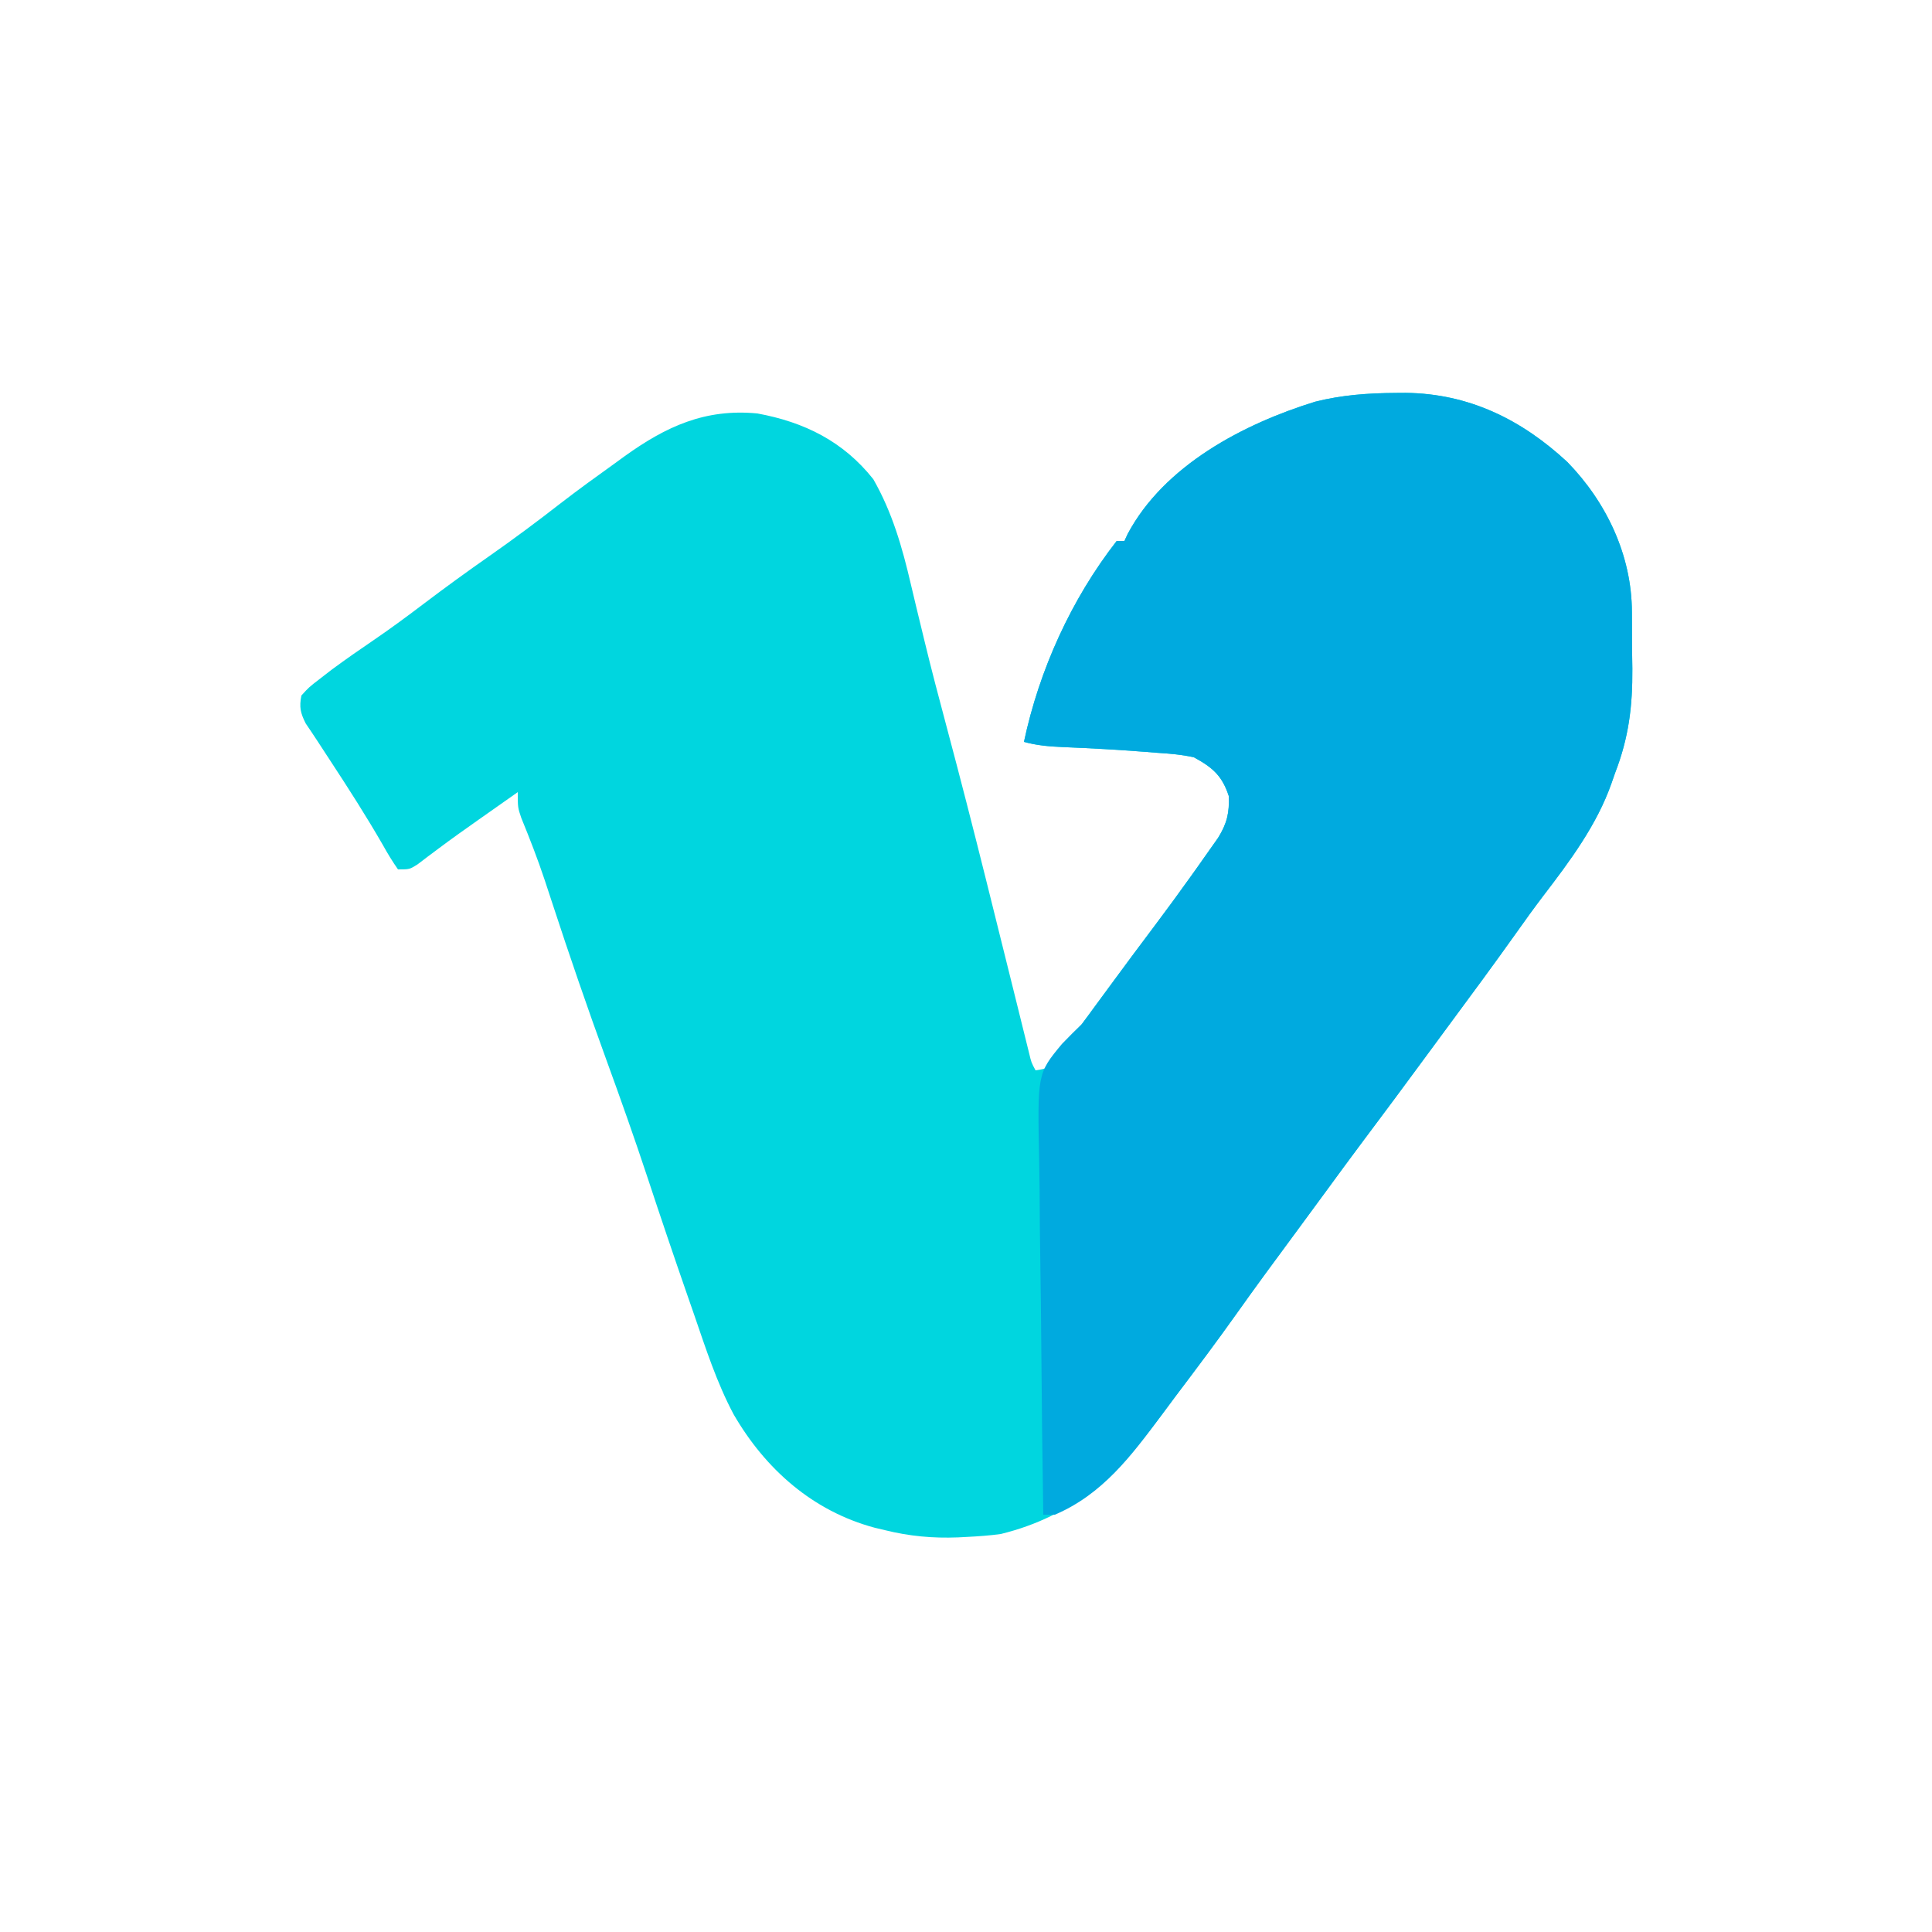 <?xml version="1.0" encoding="UTF-8"?>
<svg version="1.1" xmlns="http://www.w3.org/2000/svg" width="500" height="500">
<path d="M0 0 C0.824 -0.006 1.648 -0.011 2.497 -0.017 C18.841 0.177 32.462 6.882 44.297 17.863 C54.438 28.253 60.979 42.052 61.023 56.633 C61.03 57.413 61.037 58.194 61.044 58.998 C61.054 60.644 61.058 62.289 61.058 63.935 C61.062 66.41 61.099 68.884 61.137 71.359 C61.205 81.036 60.222 89.18 56.688 98.312 C56.376 99.204 56.065 100.095 55.745 101.014 C51.939 111.851 44.944 121.207 38.02 130.242 C35.614 133.409 33.297 136.63 31 139.875 C25.278 147.935 19.4 155.878 13.524 163.826 C11.678 166.325 9.837 168.826 7.996 171.328 C2.323 179.04 -3.369 186.736 -9.125 194.387 C-12.068 198.323 -14.972 202.286 -17.874 206.253 C-20.499 209.841 -23.131 213.424 -25.773 217 C-31.044 224.133 -36.309 231.264 -41.438 238.5 C-46.458 245.579 -51.671 252.509 -56.9 259.435 C-58.218 261.187 -59.526 262.947 -60.828 264.711 C-72.061 279.879 -83.401 290.674 -102.312 295.312 C-105.204 295.711 -108.086 295.914 -111 296.062 C-111.79 296.103 -112.58 296.144 -113.395 296.187 C-119.919 296.444 -125.959 295.885 -132.312 294.312 C-133.183 294.105 -134.053 293.897 -134.949 293.684 C-150.951 289.395 -163.24 278.531 -171.461 264.328 C-175.832 256.106 -178.665 247.279 -181.688 238.5 C-182.268 236.83 -182.849 235.16 -183.43 233.49 C-186.962 223.326 -190.411 213.137 -193.781 202.918 C-197.136 192.773 -200.709 182.699 -204.367 172.66 C-209.284 159.152 -213.949 145.581 -218.419 131.919 C-218.857 130.587 -219.295 129.254 -219.734 127.922 C-219.946 127.28 -220.157 126.637 -220.375 125.976 C-222.181 120.559 -224.241 115.277 -226.403 109.993 C-227.312 107.312 -227.312 107.312 -227.312 103.312 C-229.918 105.144 -232.521 106.978 -235.125 108.812 C-235.897 109.356 -236.67 109.899 -237.465 110.458 C-240.932 112.901 -244.39 115.349 -247.785 117.891 C-248.743 118.607 -249.701 119.324 -250.688 120.062 C-251.937 121.014 -251.937 121.014 -253.211 121.984 C-255.312 123.312 -255.312 123.312 -258.312 123.312 C-259.754 121.253 -260.973 119.253 -262.188 117.062 C-266.499 109.57 -271.141 102.331 -275.882 95.104 C-276.922 93.518 -277.959 91.93 -278.991 90.339 C-280.042 88.727 -281.115 87.131 -282.195 85.539 C-283.568 82.803 -283.903 81.328 -283.312 78.312 C-281.363 76.172 -281.363 76.172 -278.625 74.062 C-277.614 73.28 -276.604 72.498 -275.562 71.691 C-271.933 69.005 -268.23 66.429 -264.494 63.893 C-260.084 60.889 -255.814 57.724 -251.562 54.5 C-245.993 50.281 -240.353 46.19 -234.625 42.188 C-228.383 37.823 -222.31 33.299 -216.301 28.621 C-211.714 25.078 -207.025 21.686 -202.312 18.312 C-201.446 17.682 -200.58 17.052 -199.688 16.402 C-188.942 8.687 -178.835 4.013 -165.312 5.312 C-153.135 7.546 -143.078 12.533 -135.312 22.312 C-130.4 30.887 -127.811 39.948 -125.588 49.495 C-124.655 53.497 -123.676 57.488 -122.707 61.48 C-122.508 62.306 -122.309 63.131 -122.104 63.981 C-120.294 71.469 -118.333 78.912 -116.341 86.352 C-112.825 99.497 -109.452 112.674 -106.156 125.875 C-105.975 126.6 -105.794 127.326 -105.608 128.073 C-103.771 135.434 -101.939 142.797 -100.114 150.162 C-99.427 152.935 -98.738 155.707 -98.048 158.48 C-97.567 160.419 -97.088 162.359 -96.61 164.299 C-96.322 165.458 -96.033 166.618 -95.736 167.813 C-95.484 168.831 -95.232 169.849 -94.973 170.898 C-94.401 173.299 -94.401 173.299 -93.312 175.312 C-90.6 174.969 -89.517 174.54 -87.664 172.477 C-86.809 171.22 -86.809 171.22 -85.938 169.938 C-85.248 168.949 -84.558 167.96 -83.848 166.941 C-83.455 166.374 -83.062 165.807 -82.657 165.223 C-79.962 161.393 -77.159 157.641 -74.375 153.875 C-73.46 152.634 -73.46 152.634 -72.527 151.367 C-69.229 146.893 -65.911 142.436 -62.562 138 C-59.317 133.686 -56.14 129.328 -53 124.938 C-52.591 124.366 -52.182 123.795 -51.761 123.206 C-50.604 121.58 -49.458 119.946 -48.312 118.312 C-47.575 117.268 -46.838 116.224 -46.078 115.148 C-43.785 111.465 -43.106 108.616 -43.312 104.312 C-45.036 99.041 -47.51 96.935 -52.312 94.312 C-55.523 93.58 -58.719 93.342 -62 93.125 C-62.913 93.051 -63.826 92.977 -64.767 92.901 C-71.925 92.343 -79.097 91.942 -86.27 91.654 C-89.754 91.505 -92.953 91.237 -96.312 90.312 C-92.362 71.702 -84.056 53.364 -72.312 38.312 C-71.653 38.312 -70.993 38.312 -70.312 38.312 C-69.908 37.435 -69.908 37.435 -69.496 36.539 C-60.02 18.713 -39.438 7.98 -20.945 2.273 C-13.959 0.515 -7.17 0.046 0 0 Z " fill="#00D6DF" transform="translate(361.312,101.688)"/>
<path d="M0 0 C0.824 -0.006 1.648 -0.011 2.497 -0.017 C18.841 0.177 32.462 6.882 44.297 17.863 C54.438 28.253 60.979 42.052 61.023 56.633 C61.033 57.804 61.033 57.804 61.044 58.998 C61.054 60.644 61.058 62.289 61.058 63.935 C61.062 66.41 61.099 68.884 61.137 71.359 C61.205 81.036 60.222 89.18 56.688 98.312 C56.221 99.65 56.221 99.65 55.745 101.014 C51.939 111.851 44.944 121.207 38.02 130.242 C35.614 133.409 33.297 136.63 31 139.875 C25.278 147.935 19.4 155.878 13.524 163.826 C11.678 166.325 9.837 168.826 7.996 171.328 C2.323 179.04 -3.369 186.736 -9.125 194.387 C-12.068 198.323 -14.972 202.286 -17.874 206.253 C-20.499 209.841 -23.131 213.424 -25.773 217 C-31.044 224.133 -36.309 231.264 -41.438 238.5 C-46.458 245.579 -51.671 252.509 -56.9 259.435 C-58.218 261.187 -59.526 262.947 -60.828 264.711 C-68.523 275.101 -76.027 285.073 -88.312 290.312 C-89.302 290.312 -90.293 290.312 -91.312 290.312 C-91.547 275.674 -91.723 261.035 -91.831 246.395 C-91.882 239.596 -91.952 232.798 -92.067 225.999 C-92.178 219.431 -92.235 212.864 -92.261 206.295 C-92.28 203.796 -92.316 201.297 -92.37 198.799 C-92.841 176.161 -92.841 176.161 -86.484 168.487 C-84.795 166.729 -83.073 165 -81.312 163.312 C-80.039 161.67 -78.791 160.006 -77.59 158.309 C-77.037 157.555 -76.483 156.801 -75.913 156.024 C-75.364 155.274 -74.815 154.523 -74.25 153.75 C-70.382 148.478 -66.503 143.217 -62.562 138 C-59.317 133.686 -56.14 129.328 -53 124.938 C-52.591 124.366 -52.182 123.795 -51.761 123.206 C-50.604 121.58 -49.458 119.946 -48.312 118.312 C-47.206 116.746 -47.206 116.746 -46.078 115.148 C-43.785 111.465 -43.106 108.616 -43.312 104.312 C-45.036 99.041 -47.51 96.935 -52.312 94.312 C-55.523 93.58 -58.719 93.342 -62 93.125 C-62.913 93.051 -63.826 92.977 -64.767 92.901 C-71.925 92.343 -79.097 91.942 -86.27 91.654 C-89.754 91.505 -92.953 91.237 -96.312 90.312 C-92.362 71.702 -84.056 53.364 -72.312 38.312 C-71.653 38.312 -70.993 38.312 -70.312 38.312 C-70.043 37.727 -69.774 37.142 -69.496 36.539 C-60.02 18.713 -39.438 7.98 -20.945 2.273 C-13.959 0.515 -7.17 0.046 0 0 Z " fill="#00AADF" transform="translate(361.312,101.688)"/>
</svg>
